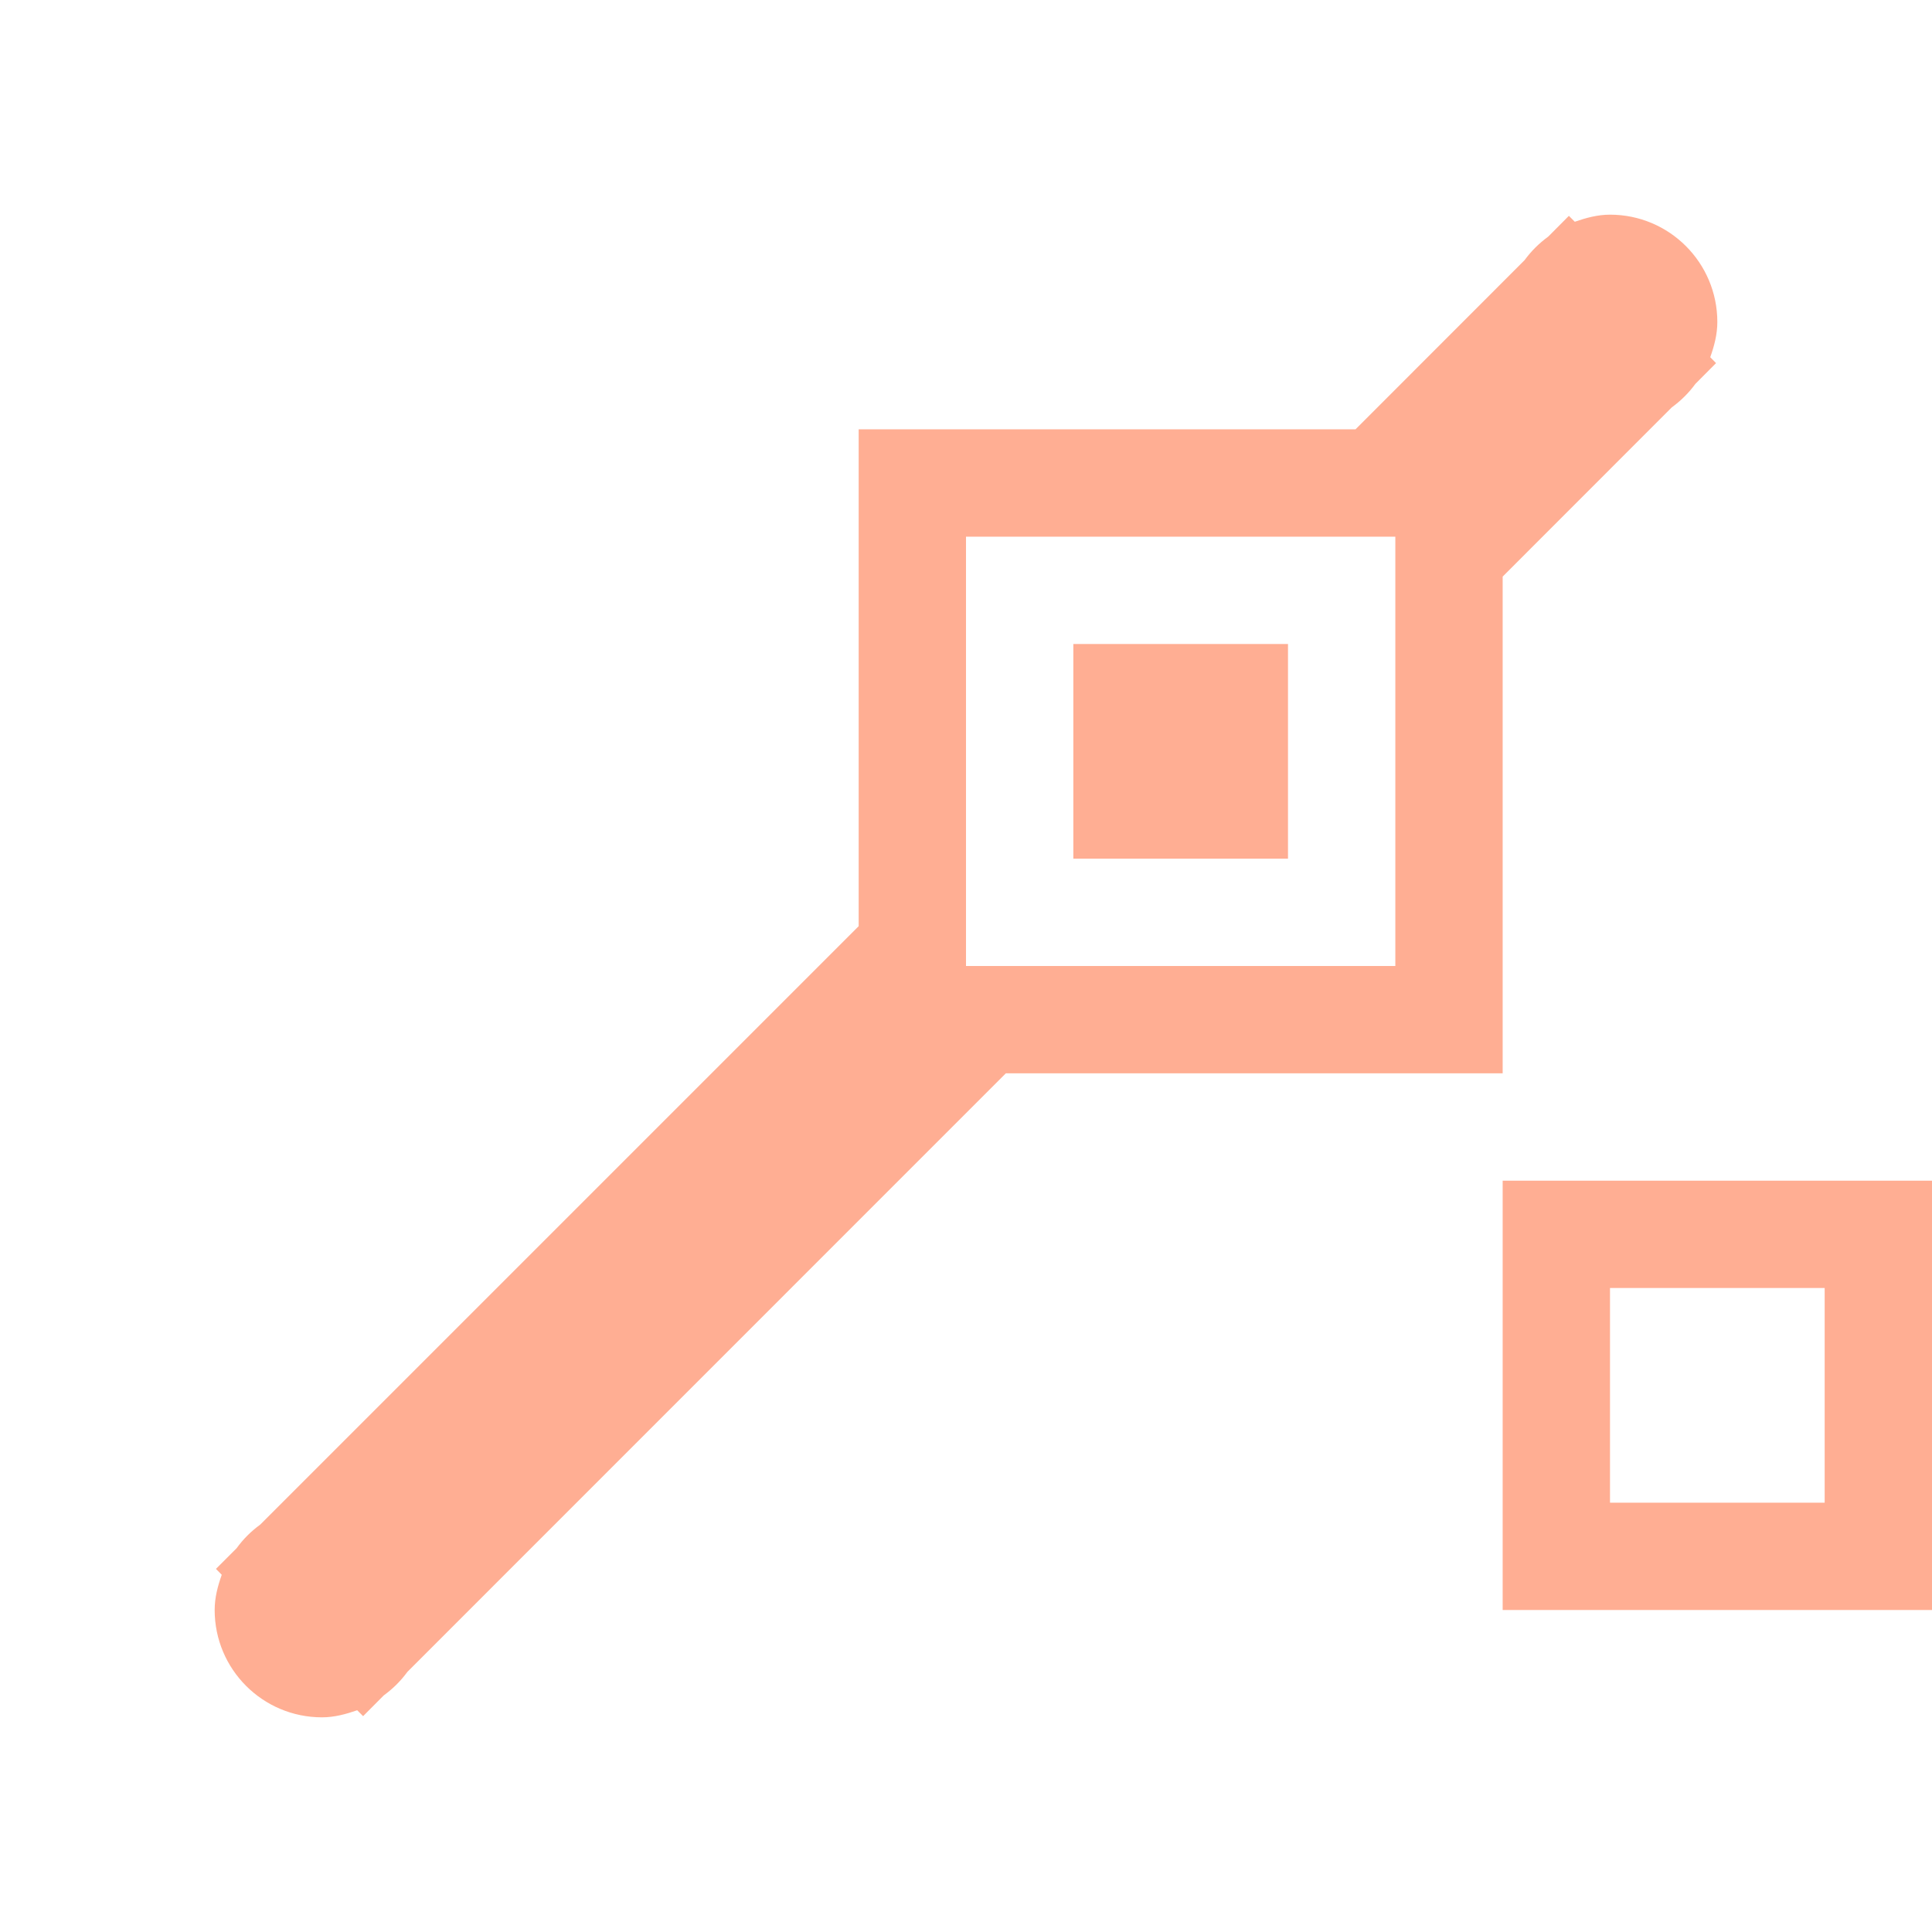 <svg width="18" height="18" viewBox="0 0 18 18" fill="none" xmlns="http://www.w3.org/2000/svg">
<path fill-rule="evenodd" clip-rule="evenodd" d="M14 11H18V15H14V11ZM15 14H17V12H15V14ZM15.988 3.383L15.796 3.576C15.733 3.662 15.661 3.733 15.575 3.796L14 5.372V10H9.371L3.796 15.576C3.733 15.662 3.661 15.733 3.575 15.796L3.383 15.989L3.328 15.934C3.224 15.97 3.116 16 3 16C2.447 16 2 15.552 2 15C2 14.884 2.029 14.776 2.066 14.672L2.012 14.617L2.204 14.425C2.267 14.338 2.339 14.267 2.425 14.204L8 8.629V4H12.629L14.204 2.424C14.267 2.338 14.339 2.267 14.425 2.204L14.617 2.011L14.672 2.066C14.776 2.03 14.884 2 15 2C15.553 2 16 2.448 16 3C16 3.116 15.971 3.224 15.934 3.328L15.988 3.383V3.383ZM9 9H13V5H9V9ZM10 6H12V8H10V6Z" fill="#FFAE93"/>
</svg>
